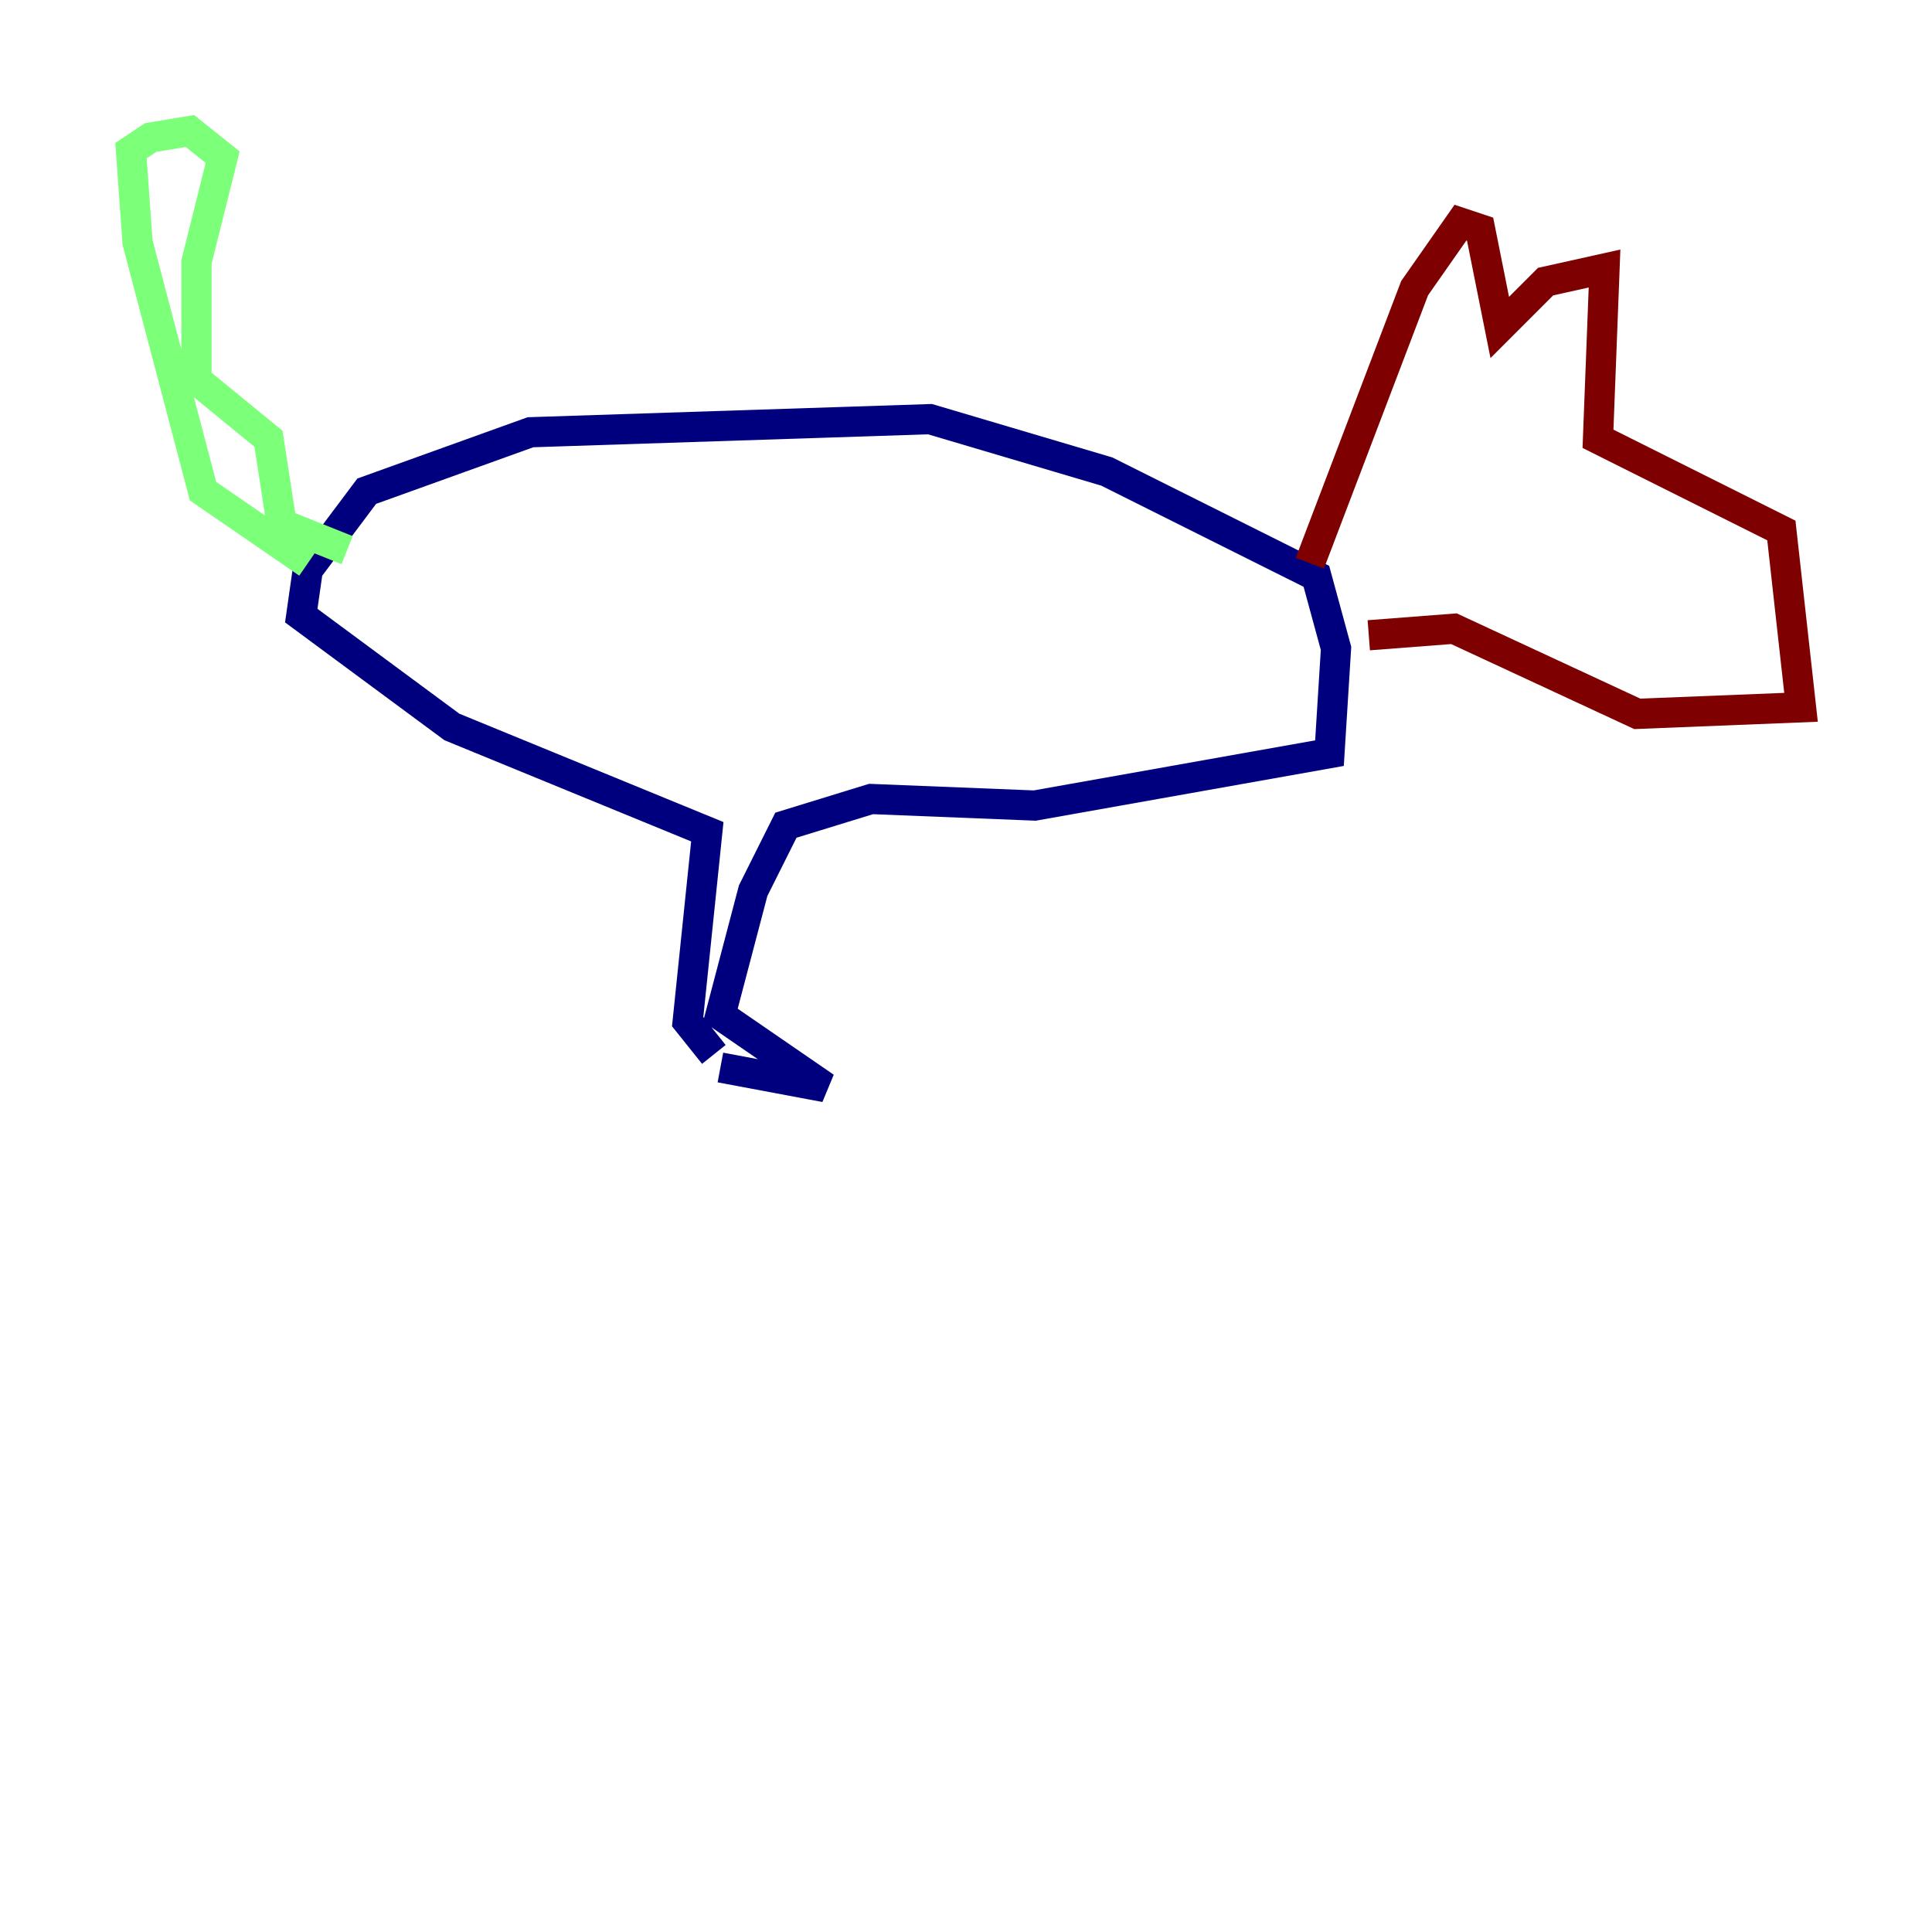 <?xml version="1.0" encoding="utf-8" ?>
<svg baseProfile="tiny" height="128" version="1.2" viewBox="0,0,128,128" width="128" xmlns="http://www.w3.org/2000/svg" xmlns:ev="http://www.w3.org/2001/xml-events" xmlns:xlink="http://www.w3.org/1999/xlink"><defs /><polyline fill="none" points="47.729,70.725 54.671,72.027 47.729,67.254 49.898,59.01 52.068,54.671 57.709,52.936 68.556,53.37 88.081,49.898 88.515,42.956 87.214,38.183 73.329,31.241 61.614,27.77 35.146,28.637 24.298,32.542 20.393,37.749 19.959,40.786 29.939,48.163 46.861,55.105 45.559,67.688 47.295,69.858" stroke="#00007f" stroke-width="2" /><polyline fill="none" points="20.393,37.315 13.451,32.542 9.112,16.054 8.678,9.98 9.98,9.112 12.583,8.678 14.752,10.414 13.017,17.356 13.017,25.166 17.79,29.071 18.658,34.712 22.997,36.447" stroke="#7cff79" stroke-width="2" /><polyline fill="none" points="86.78,37.315 93.722,19.091 96.759,14.752 98.061,15.186 99.363,21.695 102.4,18.658 106.305,17.79 105.871,29.071 118.02,35.146 119.322,46.861 108.475,47.295 96.325,41.654 90.685,42.088" stroke="#7f0000" stroke-width="2" /></svg>